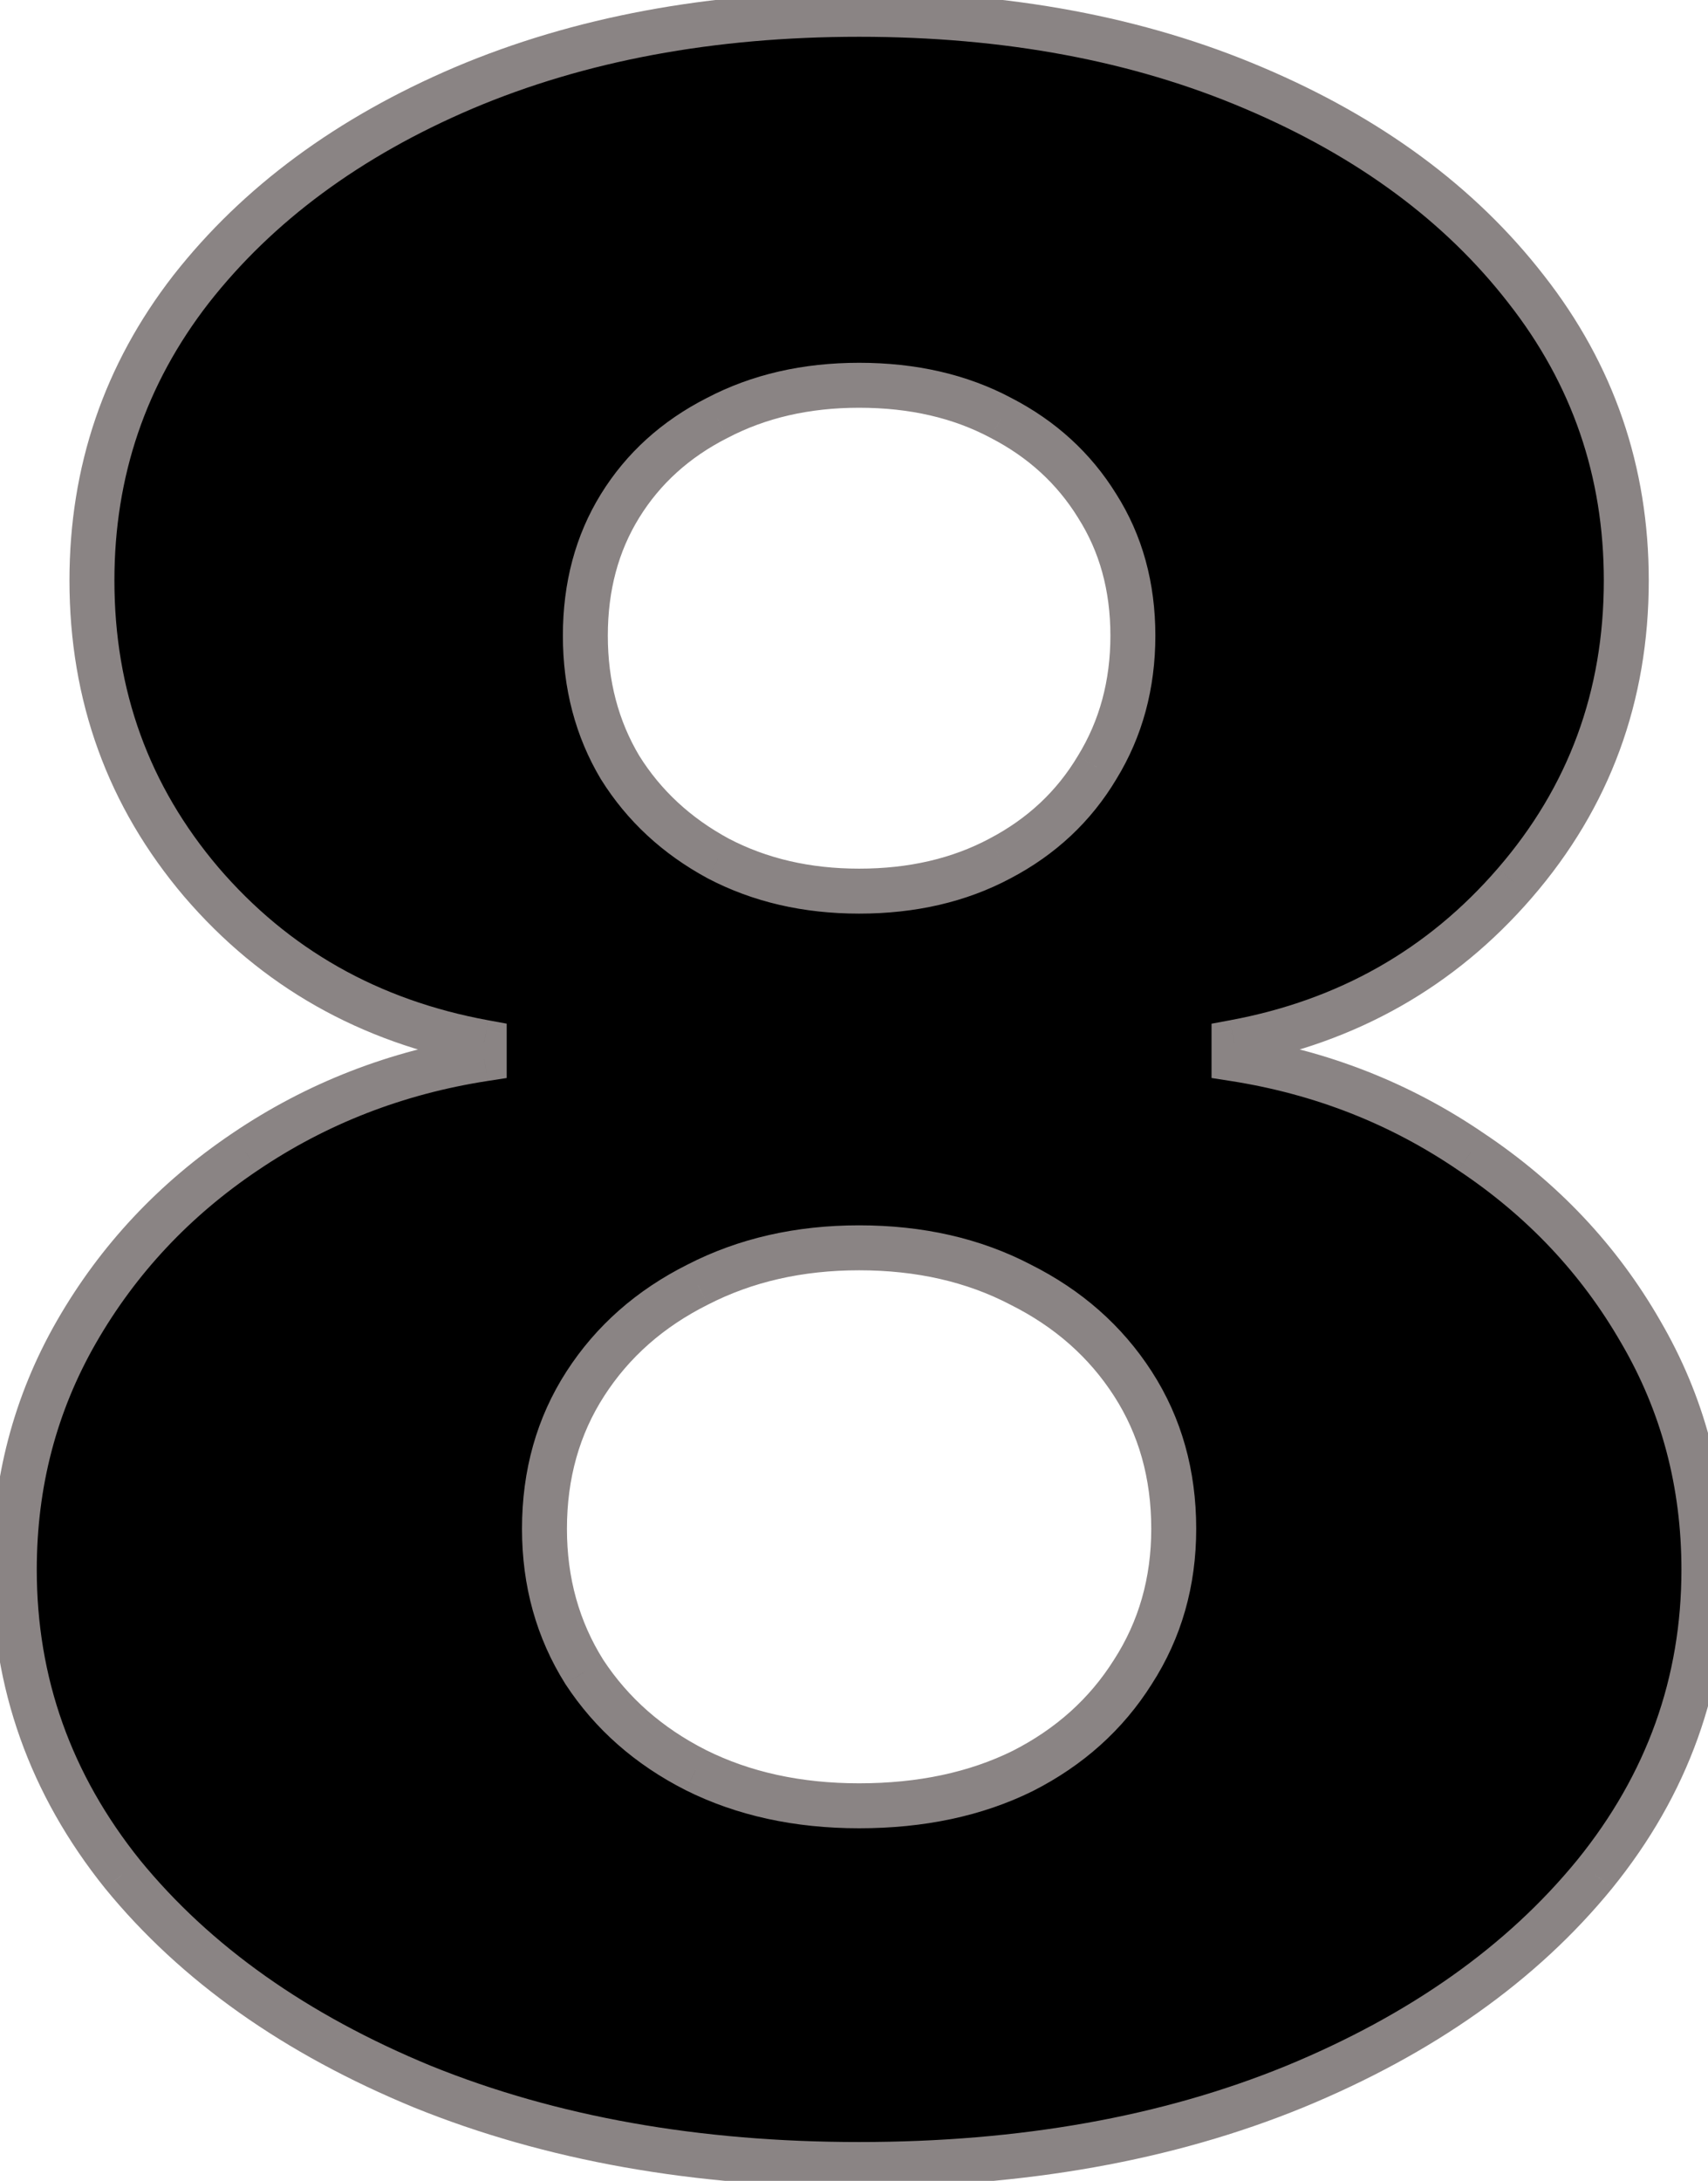 <svg width="76" height="97" viewBox="0 0 76 97" fill="none" xmlns="http://www.w3.org/2000/svg">
<path d="M38.227 96.273C30.985 96.273 24.515 95.121 18.818 92.818C13.152 90.485 8.697 87.333 5.455 83.364C2.242 79.364 0.636 74.849 0.636 69.818C0.636 65.97 1.561 62.439 3.409 59.227C5.258 56.015 7.758 53.349 10.909 51.227C14.091 49.076 17.636 47.697 21.546 47.091V46.364C16.424 45.424 12.227 43.045 8.955 39.227C5.712 35.409 4.091 30.939 4.091 25.818C4.091 20.97 5.561 16.651 8.5 12.864C11.47 9.076 15.515 6.091 20.636 3.909C25.788 1.727 31.651 0.636 38.227 0.636C44.803 0.636 50.651 1.727 55.773 3.909C60.924 6.091 64.97 9.076 67.909 12.864C70.879 16.651 72.364 20.97 72.364 25.818C72.364 30.97 70.712 35.455 67.409 39.273C64.136 43.061 59.97 45.424 54.909 46.364V47.091C58.788 47.697 62.303 49.076 65.454 51.227C68.636 53.349 71.151 56.015 73 59.227C74.879 62.439 75.818 65.97 75.818 69.818C75.818 74.849 74.197 79.364 70.954 83.364C67.712 87.333 63.258 90.485 57.591 92.818C51.955 95.121 45.5 96.273 38.227 96.273ZM38.227 80.318C40.985 80.318 43.409 79.803 45.5 78.773C47.591 77.712 49.227 76.242 50.409 74.364C51.621 72.485 52.227 70.364 52.227 68C52.227 65.576 51.621 63.424 50.409 61.545C49.197 59.667 47.53 58.197 45.409 57.136C43.318 56.045 40.924 55.5 38.227 55.5C35.561 55.5 33.167 56.045 31.046 57.136C28.924 58.197 27.258 59.667 26.046 61.545C24.833 63.424 24.227 65.576 24.227 68C24.227 70.364 24.818 72.485 26 74.364C27.212 76.212 28.864 77.667 30.954 78.727C33.076 79.788 35.5 80.318 38.227 80.318ZM38.227 39.636C40.591 39.636 42.682 39.151 44.5 38.182C46.349 37.212 47.788 35.864 48.818 34.136C49.879 32.409 50.409 30.454 50.409 28.273C50.409 26.091 49.879 24.167 48.818 22.5C47.788 20.833 46.364 19.53 44.545 18.591C42.727 17.621 40.621 17.136 38.227 17.136C35.864 17.136 33.758 17.621 31.909 18.591C30.061 19.53 28.621 20.833 27.591 22.5C26.561 24.167 26.046 26.091 26.046 28.273C26.046 30.454 26.561 32.409 27.591 34.136C28.651 35.833 30.106 37.182 31.954 38.182C33.803 39.151 35.894 39.636 38.227 39.636Z" fill="black"/>
<path d="M18.818 92.818L18.437 93.743L18.443 93.745L18.818 92.818ZM5.455 83.364L4.675 83.99L4.68 83.996L5.455 83.364ZM3.409 59.227L4.276 59.726L4.276 59.726L3.409 59.227ZM10.909 51.227L11.467 52.057L11.469 52.056L10.909 51.227ZM21.546 47.091L21.699 48.079L22.546 47.948V47.091H21.546ZM21.546 46.364H22.546V45.53L21.726 45.38L21.546 46.364ZM8.955 39.227L8.192 39.875L8.195 39.878L8.955 39.227ZM8.5 12.864L7.713 12.247L7.71 12.251L8.5 12.864ZM20.636 3.909L20.246 2.988L20.244 2.989L20.636 3.909ZM55.773 3.909L55.381 4.829L55.383 4.83L55.773 3.909ZM67.909 12.864L67.119 13.477L67.122 13.481L67.909 12.864ZM67.409 39.273L66.653 38.618L66.652 38.619L67.409 39.273ZM54.909 46.364L54.727 45.38L53.909 45.532V46.364H54.909ZM54.909 47.091H53.909V47.947L54.755 48.079L54.909 47.091ZM65.454 51.227L64.891 52.053L64.9 52.059L65.454 51.227ZM73 59.227L72.133 59.726L72.137 59.732L73 59.227ZM70.954 83.364L71.729 83.996L71.731 83.993L70.954 83.364ZM57.591 92.818L57.969 93.744L57.972 93.743L57.591 92.818ZM45.5 78.773L45.942 79.67L45.952 79.665L45.5 78.773ZM50.409 74.364L49.569 73.822L49.563 73.831L50.409 74.364ZM50.409 61.545L49.569 62.088L49.569 62.088L50.409 61.545ZM45.409 57.136L44.947 58.023L44.954 58.027L44.962 58.031L45.409 57.136ZM31.046 57.136L31.493 58.031L31.503 58.026L31.046 57.136ZM26.046 61.545L25.205 61.003L25.205 61.003L26.046 61.545ZM26 74.364L25.154 74.896L25.159 74.904L25.164 74.912L26 74.364ZM30.954 78.727L30.502 79.619L30.507 79.622L30.954 78.727ZM44.5 38.182L44.035 37.296L44.029 37.3L44.5 38.182ZM48.818 34.136L47.966 33.613L47.959 33.624L48.818 34.136ZM48.818 22.5L47.968 23.026L47.974 23.037L48.818 22.5ZM44.545 18.591L44.075 19.473L44.086 19.479L44.545 18.591ZM31.909 18.591L32.362 19.483L32.374 19.477L31.909 18.591ZM27.591 22.5L28.442 23.026L28.442 23.026L27.591 22.5ZM27.591 34.136L26.732 34.649L26.737 34.658L26.743 34.666L27.591 34.136ZM31.954 38.182L31.479 39.061L31.49 39.067L31.954 38.182ZM38.227 95.273C31.091 95.273 24.752 94.138 19.193 91.891L18.443 93.745C24.279 96.104 30.879 97.273 38.227 97.273V95.273ZM19.199 91.894C13.656 89.611 9.348 86.549 6.229 82.731L4.68 83.996C8.046 88.117 12.647 91.359 18.437 93.743L19.199 91.894ZM6.234 82.737C3.162 78.911 1.636 74.616 1.636 69.818H-0.364C-0.364 75.081 1.323 79.816 4.675 83.99L6.234 82.737ZM1.636 69.818C1.636 66.138 2.518 62.781 4.276 59.726L2.542 58.728C0.603 62.098 -0.364 65.802 -0.364 69.818H1.636ZM4.276 59.726C6.046 56.65 8.439 54.095 11.467 52.057L10.351 50.398C7.076 52.602 4.469 55.381 2.542 58.728L4.276 59.726ZM11.469 52.056C14.525 49.989 17.931 48.663 21.699 48.079L21.392 46.103C17.342 46.731 13.657 48.162 10.349 50.399L11.469 52.056ZM22.546 47.091V46.364H20.546V47.091H22.546ZM21.726 45.38C16.821 44.48 12.832 42.214 9.714 38.577L8.195 39.878C11.623 43.877 16.027 46.368 21.365 47.347L21.726 45.38ZM9.717 38.58C6.632 34.947 5.091 30.708 5.091 25.818H3.091C3.091 31.171 4.793 35.871 8.192 39.875L9.717 38.58ZM5.091 25.818C5.091 21.189 6.488 17.087 9.29 13.477L7.71 12.251C4.633 16.216 3.091 20.75 3.091 25.818H5.091ZM9.287 13.481C12.137 9.845 16.038 6.955 21.028 4.829L20.244 2.989C14.993 5.227 10.802 8.307 7.713 12.247L9.287 13.481ZM21.026 4.83C26.035 2.709 31.762 1.636 38.227 1.636V-0.364C31.541 -0.364 25.541 0.746 20.246 2.988L21.026 4.83ZM38.227 1.636C44.692 1.636 50.404 2.709 55.381 4.829L56.165 2.989C50.899 0.746 44.914 -0.364 38.227 -0.364V1.636ZM55.383 4.83C60.403 6.956 64.301 9.845 67.119 13.477L68.699 12.251C65.639 8.307 61.445 5.226 56.163 2.988L55.383 4.83ZM67.122 13.481C69.953 17.091 71.364 21.192 71.364 25.818H73.364C73.364 20.748 71.805 16.212 68.696 12.247L67.122 13.481ZM71.364 25.818C71.364 30.735 69.795 34.986 66.653 38.618L68.165 39.927C71.629 35.923 73.364 31.205 73.364 25.818H71.364ZM66.652 38.619C63.533 42.23 59.571 44.481 54.727 45.38L55.092 47.347C60.369 46.367 64.74 43.891 68.166 39.926L66.652 38.619ZM53.909 46.364V47.091H55.909V46.364H53.909ZM54.755 48.079C58.491 48.663 61.865 49.988 64.891 52.053L66.018 50.401C62.74 48.164 59.085 46.731 55.063 46.103L54.755 48.079ZM64.9 52.059C67.958 54.098 70.364 56.652 72.133 59.726L73.867 58.728C71.939 55.378 69.315 52.599 66.009 50.395L64.9 52.059ZM72.137 59.732C73.923 62.786 74.818 66.141 74.818 69.818H76.818C76.818 65.799 75.835 62.093 73.863 58.722L72.137 59.732ZM74.818 69.818C74.818 74.613 73.279 78.907 70.178 82.734L71.731 83.993C75.115 79.82 76.818 75.084 76.818 69.818H74.818ZM70.18 82.731C67.061 86.549 62.753 89.611 57.21 91.894L57.972 93.743C63.762 91.359 68.363 88.117 71.729 83.996L70.18 82.731ZM57.213 91.892C51.717 94.138 45.395 95.273 38.227 95.273V97.273C45.605 97.273 52.192 96.105 57.969 93.744L57.213 91.892ZM38.227 81.318C41.11 81.318 43.691 80.779 45.942 79.67L45.058 77.876C43.128 78.827 40.859 79.318 38.227 79.318V81.318ZM45.952 79.665C48.195 78.527 49.972 76.937 51.256 74.896L49.563 73.831C48.483 75.548 46.986 76.897 45.048 77.881L45.952 79.665ZM51.249 74.906C52.572 72.856 53.227 70.544 53.227 68H51.227C51.227 70.183 50.671 72.114 49.569 73.822L51.249 74.906ZM53.227 68C53.227 65.4 52.575 63.057 51.249 61.003L49.569 62.088C50.668 63.791 51.227 65.751 51.227 68H53.227ZM51.249 61.003C49.934 58.965 48.128 57.378 45.856 56.242L44.962 58.031C46.933 59.016 48.46 60.368 49.569 62.088L51.249 61.003ZM45.872 56.25C43.619 55.074 41.062 54.5 38.227 54.5V56.5C40.786 56.5 43.018 57.017 44.947 58.023L45.872 56.25ZM38.227 54.5C35.42 54.5 32.867 55.075 30.588 56.247L31.503 58.026C33.467 57.016 35.701 56.5 38.227 56.5V54.5ZM30.598 56.242C28.327 57.378 26.52 58.965 25.205 61.003L26.886 62.088C27.995 60.368 29.522 59.016 31.493 58.031L30.598 56.242ZM25.205 61.003C23.88 63.057 23.227 65.4 23.227 68H25.227C25.227 65.751 25.787 63.791 26.886 62.088L25.205 61.003ZM23.227 68C23.227 70.539 23.865 72.847 25.154 74.896L26.846 73.831C25.772 72.122 25.227 70.188 25.227 68H23.227ZM25.164 74.912C26.477 76.915 28.265 78.484 30.502 79.619L31.407 77.835C29.462 76.849 27.947 75.509 26.836 73.815L25.164 74.912ZM30.507 79.622C32.787 80.761 35.368 81.318 38.227 81.318V79.318C35.632 79.318 33.365 78.814 31.402 77.833L30.507 79.622ZM38.227 40.636C40.731 40.636 42.987 40.122 44.971 39.064L44.029 37.3C42.376 38.181 40.451 38.636 38.227 38.636V40.636ZM44.965 39.067C46.97 38.015 48.548 36.541 49.677 34.649L47.959 33.624C47.027 35.187 45.727 36.409 44.035 37.296L44.965 39.067ZM49.67 34.66C50.835 32.763 51.409 30.625 51.409 28.273H49.409C49.409 30.285 48.923 32.055 47.966 33.613L49.67 34.66ZM51.409 28.273C51.409 25.921 50.835 23.807 49.662 21.963L47.974 23.037C48.922 24.527 49.409 26.261 49.409 28.273H51.409ZM49.669 21.974C48.539 20.146 46.976 18.721 45.005 17.703L44.086 19.479C45.751 20.339 47.037 21.52 47.968 23.026L49.669 21.974ZM45.016 17.709C43.031 16.65 40.759 16.136 38.227 16.136V18.136C40.484 18.136 42.423 18.592 44.075 19.473L45.016 17.709ZM38.227 16.136C35.724 16.136 33.454 16.651 31.445 17.705L32.374 19.477C34.061 18.591 36.004 18.136 38.227 18.136V16.136ZM31.456 17.699C29.454 18.717 27.873 20.142 26.74 21.974L28.442 23.026C29.37 21.524 30.667 20.344 32.362 19.482L31.456 17.699ZM26.74 21.974C25.602 23.816 25.046 25.927 25.046 28.273H27.046C27.046 26.255 27.52 24.517 28.442 23.026L26.74 21.974ZM25.046 28.273C25.046 30.619 25.602 32.753 26.732 34.649L28.45 33.624C27.52 32.065 27.046 30.29 27.046 28.273H25.046ZM26.743 34.666C27.9 36.518 29.486 37.983 31.479 39.061L32.43 37.302C30.726 36.38 29.403 35.149 28.439 33.606L26.743 34.666ZM31.49 39.067C33.498 40.121 35.752 40.636 38.227 40.636V38.636C36.036 38.636 34.108 38.182 32.419 37.296L31.49 39.067Z" fill="#8A8484"/>
</svg>
